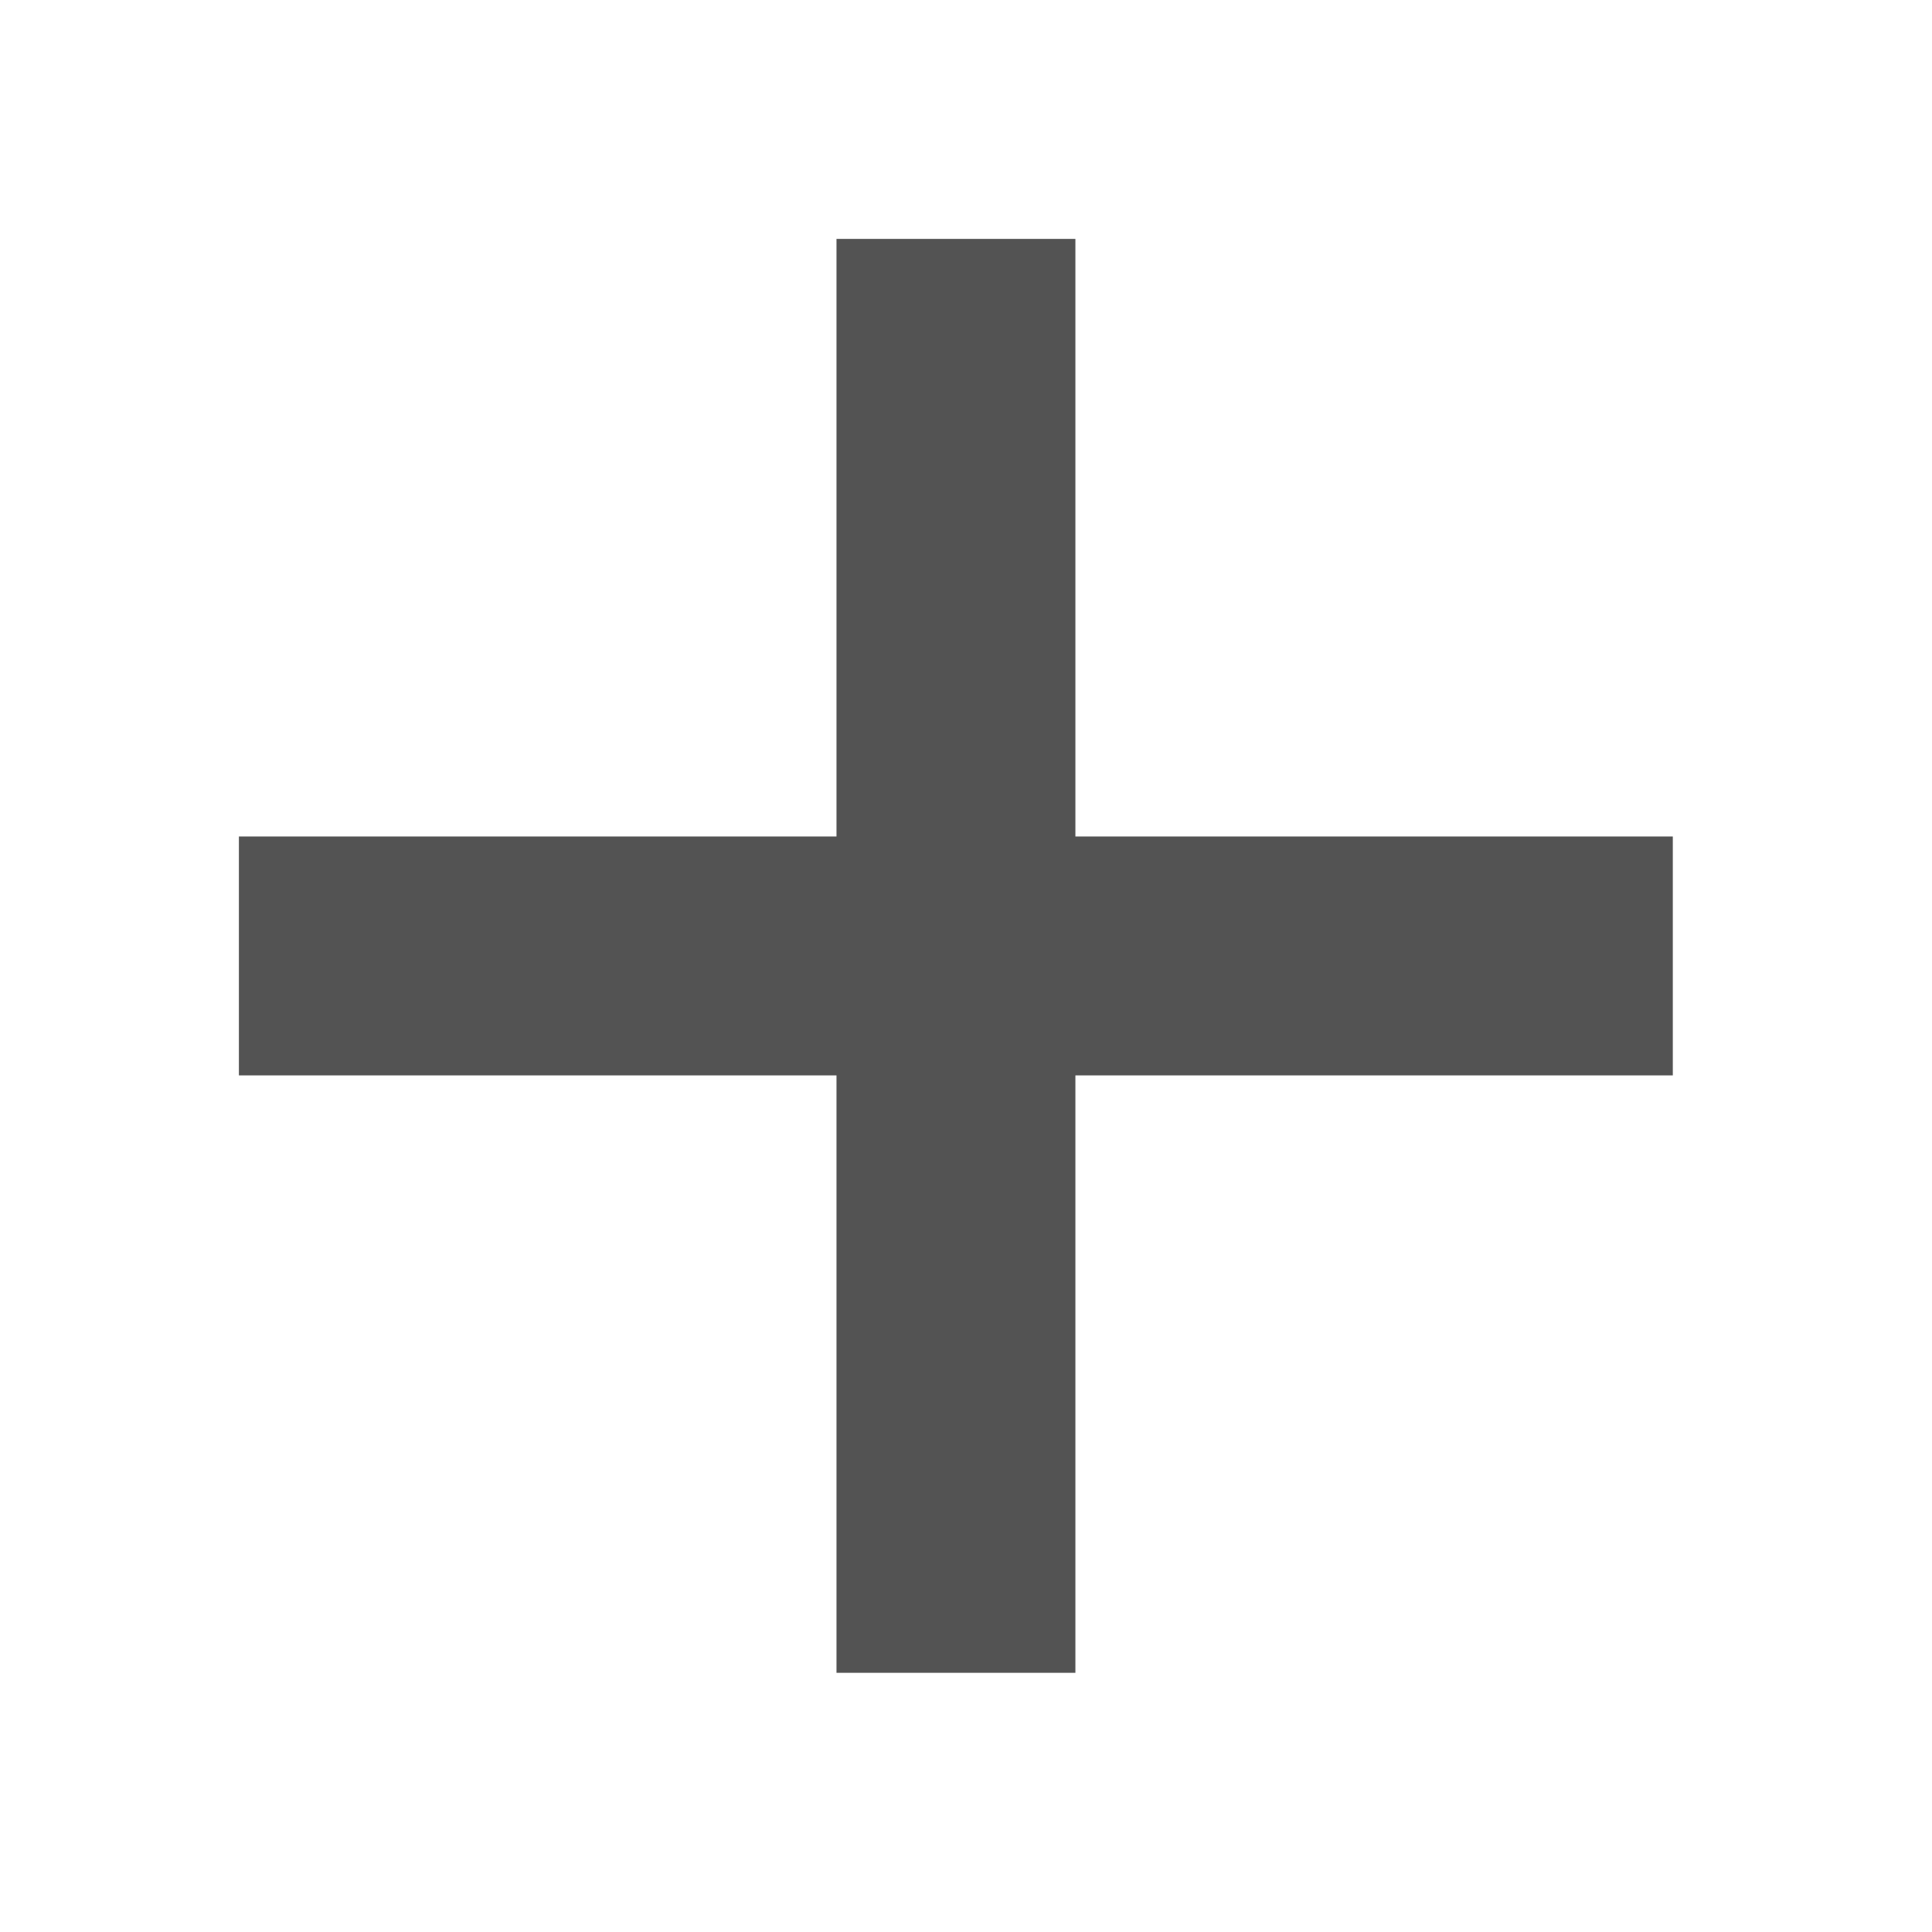 <svg width="32" xmlns="http://www.w3.org/2000/svg" height="32" viewBox="0 0 32 32" xmlns:xlink="http://www.w3.org/1999/xlink">
<path style="fill:#535353" d="M 13.855 3.957 L 13.855 13.855 L 3.957 13.855 L 3.957 17.812 L 13.855 17.812 L 13.855 27.707 L 17.812 27.707 L 17.812 17.812 L 27.707 17.812 L 27.707 13.855 L 17.812 13.855 L 17.812 3.957 Z "/>
</svg>
